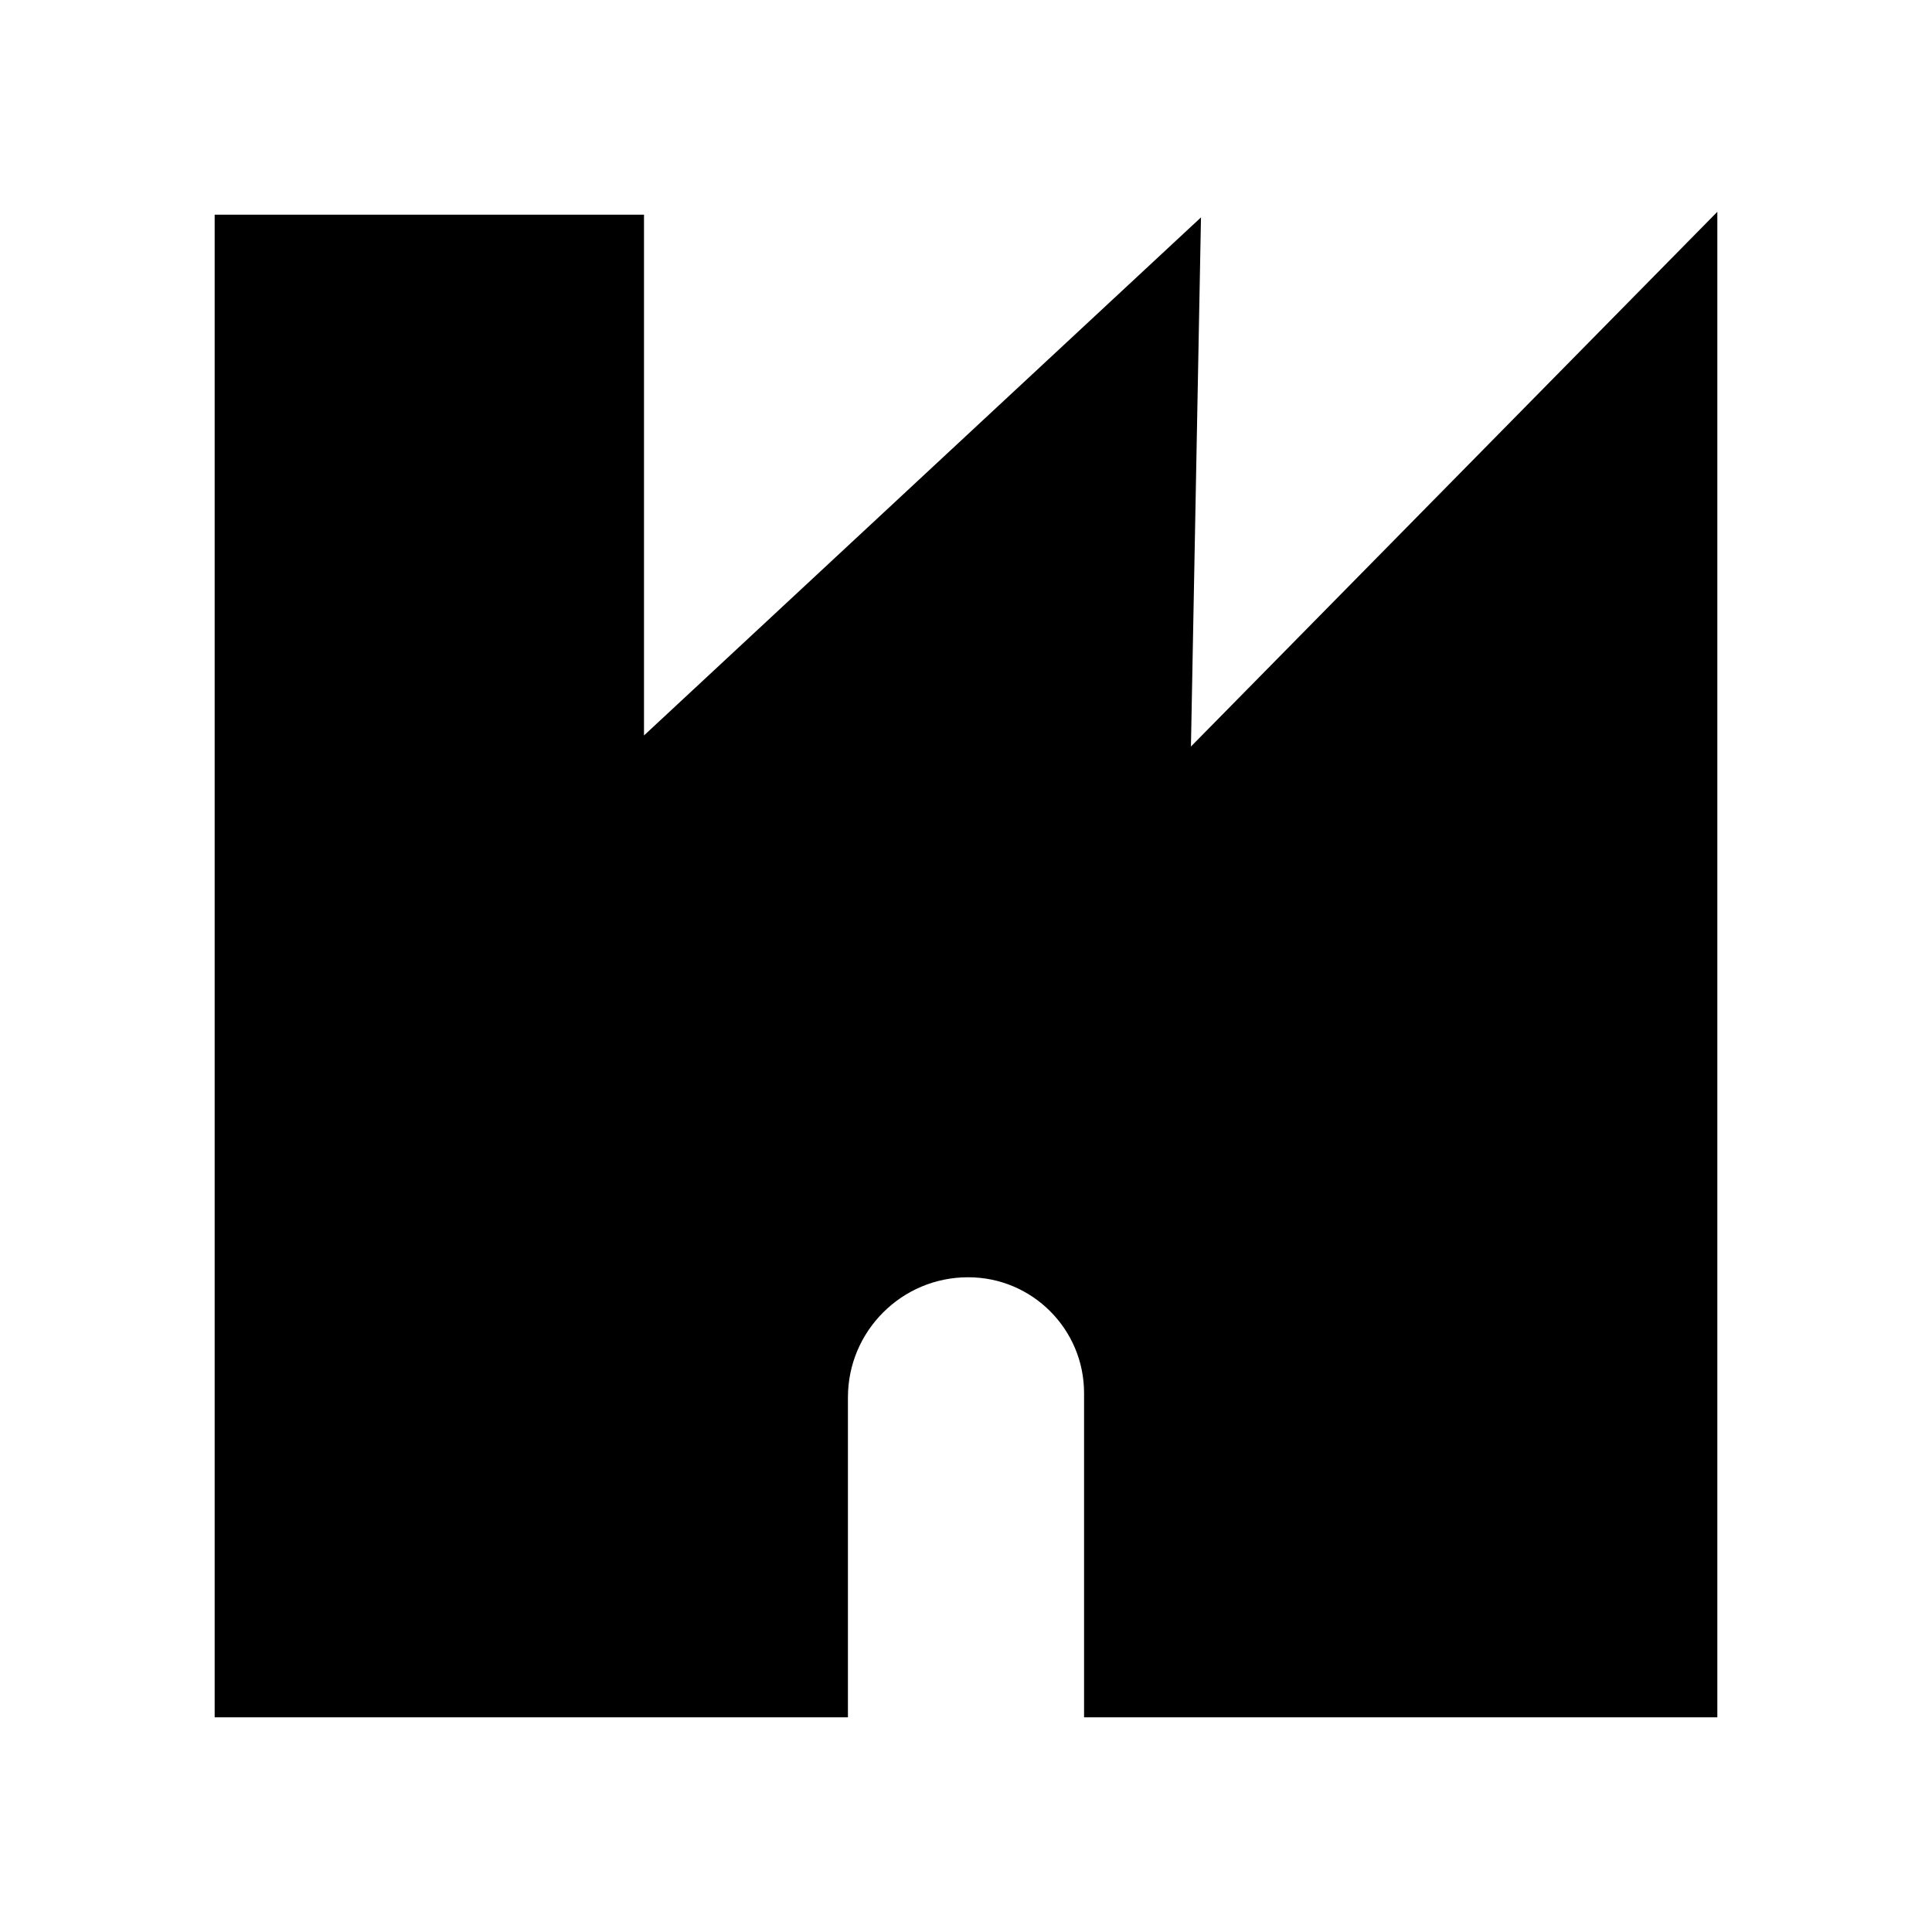 <svg xmlns="http://www.w3.org/2000/svg" viewBox="0 0 18 18"><path d="M2.5 2.5v13h4.9v-2.48c0-.895.725-1.62 1.62-1.62.873 0 1.58.707 1.58 1.58v2.52h4.9V3.194L10.572 8.2l.095-5.006L5.5 8V2.5h-3z" fill="currentColor" stroke="currentColor" vector-effect="non-scaling-stroke"></path></svg>